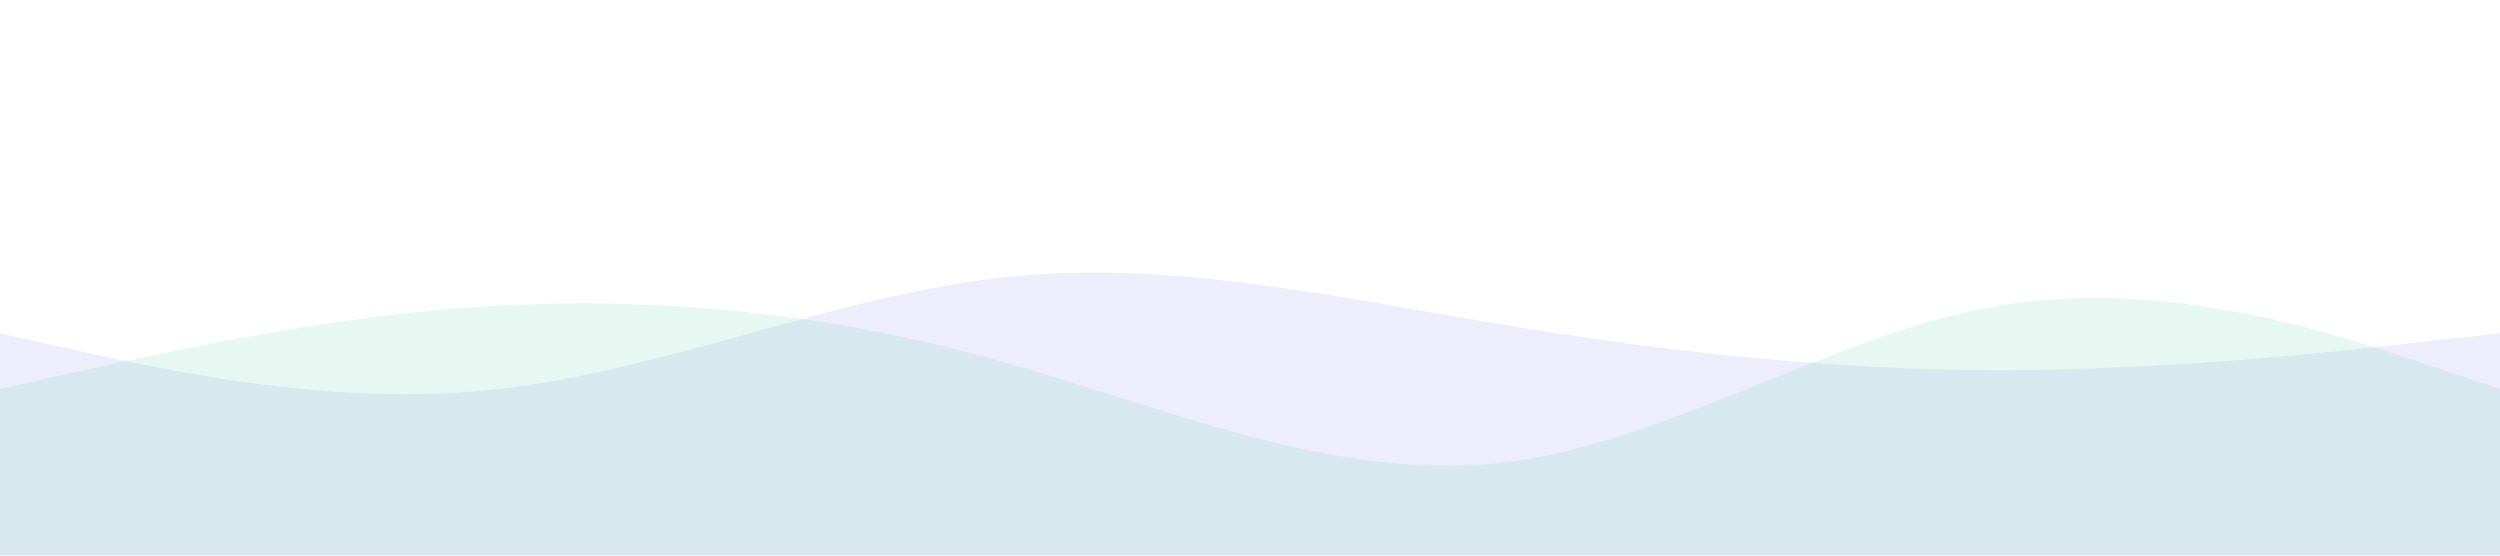 <?xml version="1.0" encoding="UTF-8" standalone="no"?>
<svg width="1440" height="320" viewBox="0 0 1440 320" fill="none" xmlns="http://www.w3.org/2000/svg">
    <path fill-rule="evenodd" clip-rule="evenodd" d="M0 192L48 202.7C96 213 192 235 288 224C384 213 480 171 576 160C672 149 768 171 864 186.7C960 203 1056 213 1152 213.3C1248 213 1344 203 1392 197.3L1440 192V320H1392C1344 320 1248 320 1152 320C1056 320 960 320 864 320C768 320 672 320 576 320C480 320 384 320 288 320C192 320 96 320 48 320H0V192Z" fill="#4f46e5" fill-opacity="0.1"/>
    <path fill-rule="evenodd" clip-rule="evenodd" d="M0 224L48 213.3C96 203 192 181 288 176C384 171 480 181 576 208C672 235 768 277 864 266.7C960 256 1056 192 1152 176C1248 160 1344 192 1392 208L1440 224V320H1392C1344 320 1248 320 1152 320C1056 320 960 320 864 320C768 320 672 320 576 320C480 320 384 320 288 320C192 320 96 320 48 320H0V224Z" fill="#10b981" fill-opacity="0.1"/>
</svg>